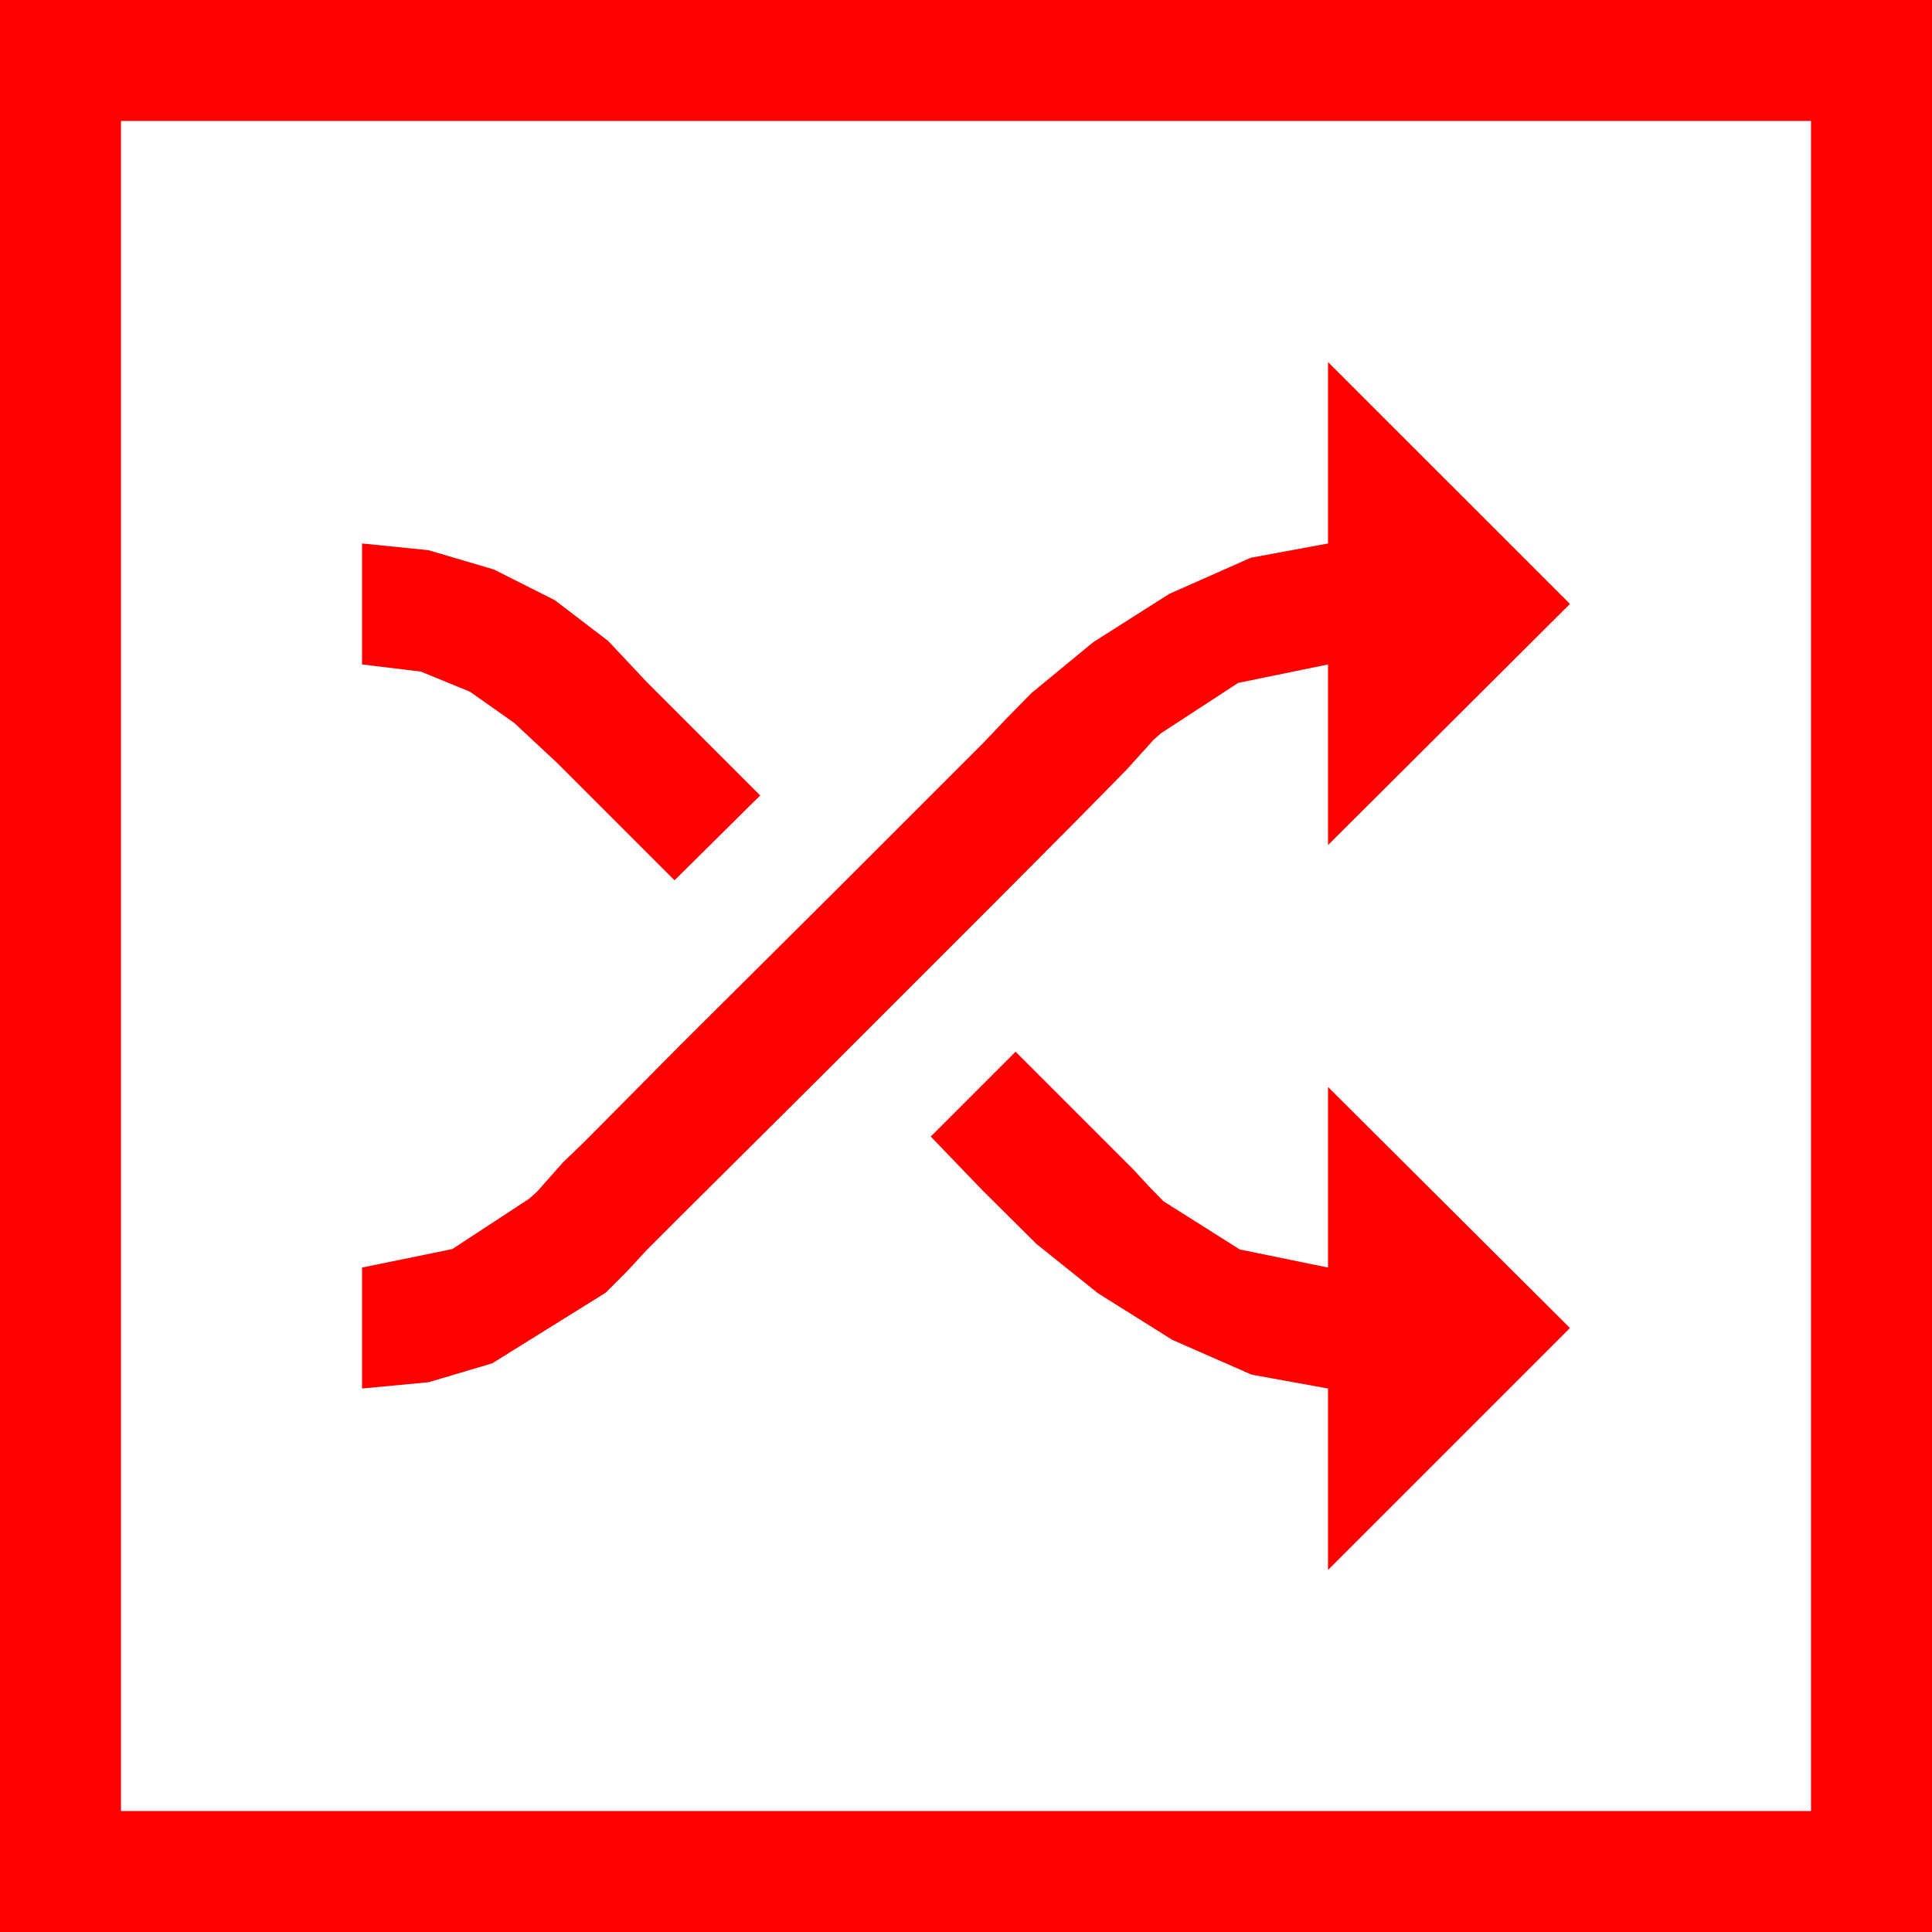 <?xml version="1.0" encoding="utf-8"?>
<!DOCTYPE svg PUBLIC "-//W3C//DTD SVG 1.1//EN" "http://www.w3.org/Graphics/SVG/1.1/DTD/svg11.dtd">
<svg width="67.383" height="67.383" xmlns="http://www.w3.org/2000/svg" xmlns:xlink="http://www.w3.org/1999/xlink" xmlns:xml="http://www.w3.org/XML/1998/namespace" version="1.1">
  <g>
    <g>
      <path style="fill:#FF0000;fill-opacity:1" d="M35.42,36.68L39.521,40.781 40.049,41.353 40.576,41.895 43.242,43.579 46.318,44.209 46.318,37.91 54.756,46.318 46.318,54.756 46.318,48.428 43.652,47.944 40.884,46.729 38.291,45.103 36.152,43.389 34.292,41.543 32.461,39.639 35.42,36.68z M12.627,18.955L14.941,19.189 17.227,19.863 19.351,20.933 21.211,22.354 21.885,23.071 22.559,23.789 26.514,27.744 23.525,30.703 19.424,26.602 17.93,25.21 16.392,24.126 14.678,23.423 12.627,23.174 12.627,18.955z M46.318,12.627L54.756,21.064 46.318,29.473 46.318,23.174 43.184,23.818 40.488,25.576 40.225,25.811 39.99,26.074 39.287,26.851 37.441,28.726 34.819,31.362 31.772,34.409 28.667,37.515 25.854,40.312 23.701,42.451 22.559,43.594 21.855,44.355 21.123,45.088 17.168,47.549 14.949,48.208 12.627,48.428 12.627,44.209 15.776,43.564 18.457,41.807 18.721,41.572 18.955,41.309 19.629,40.547 20.361,39.844 23.73,36.445 29.033,31.172 34.307,25.898 35.127,25.034 35.977,24.17 38.13,22.397 40.781,20.713 43.623,19.453 46.318,18.955 46.318,12.627z M4.219,4.219L4.219,63.164 63.164,63.164 63.164,4.219 4.219,4.219z M0,0L67.383,0 67.383,67.383 0,67.383 0,0z" />
    </g>
  </g>
</svg>